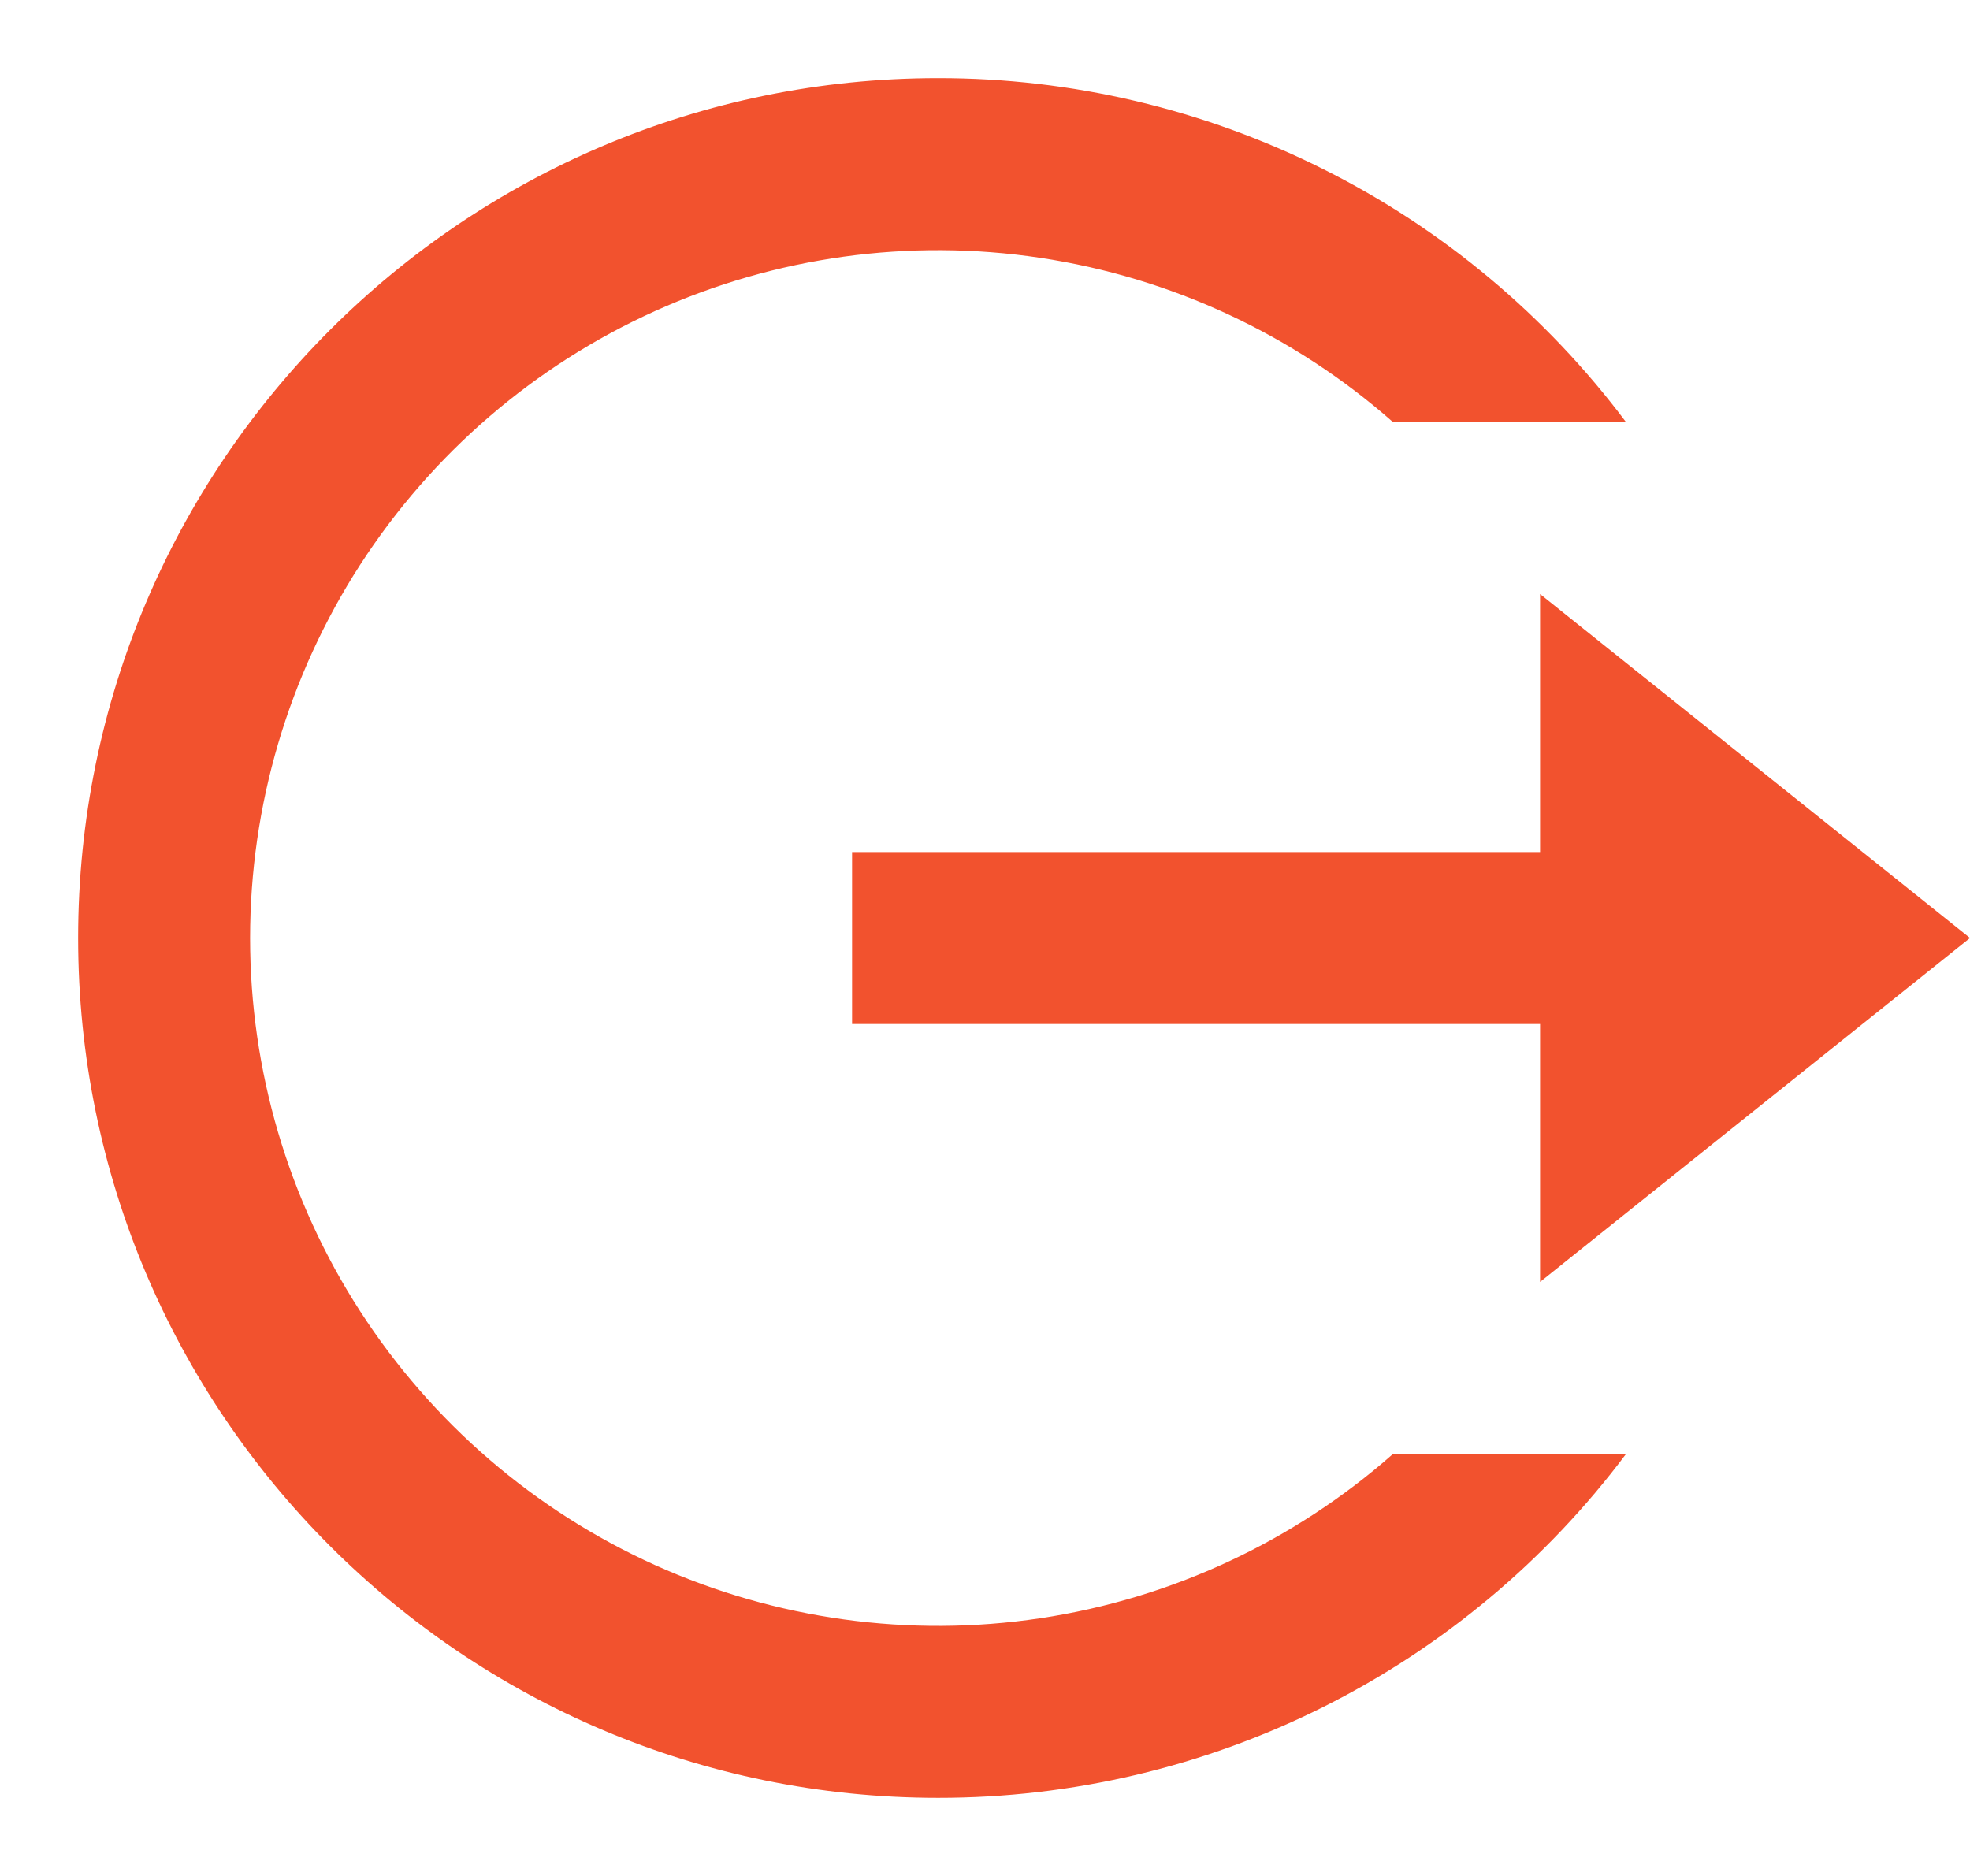 <svg width="21" height="20" viewBox="0 0 21 20" fill="none" xmlns="http://www.w3.org/2000/svg">
<path d="M10 19.167C4.937 19.167 0.833 15.063 0.833 10C0.833 4.937 4.937 0.833 10 0.833C11.423 0.832 12.827 1.163 14.1 1.8C15.373 2.436 16.48 3.361 17.333 4.5H14.849C13.791 3.567 12.485 2.959 11.09 2.749C9.694 2.539 8.268 2.736 6.981 3.317C5.695 3.898 4.604 4.837 3.838 6.023C3.073 7.209 2.666 8.59 2.666 10.001C2.666 11.412 3.073 12.794 3.839 13.979C4.605 15.165 5.696 16.104 6.982 16.685C8.269 17.265 9.695 17.462 11.091 17.252C12.486 17.042 13.792 16.434 14.85 15.5H17.334C16.481 16.64 15.374 17.564 14.101 18.201C12.828 18.837 11.423 19.168 10 19.167ZM16.417 13.667V10.917H9.083V9.084H16.417V6.333L21 10L16.417 13.667Z" fill="#F2522E"/>
</svg>
